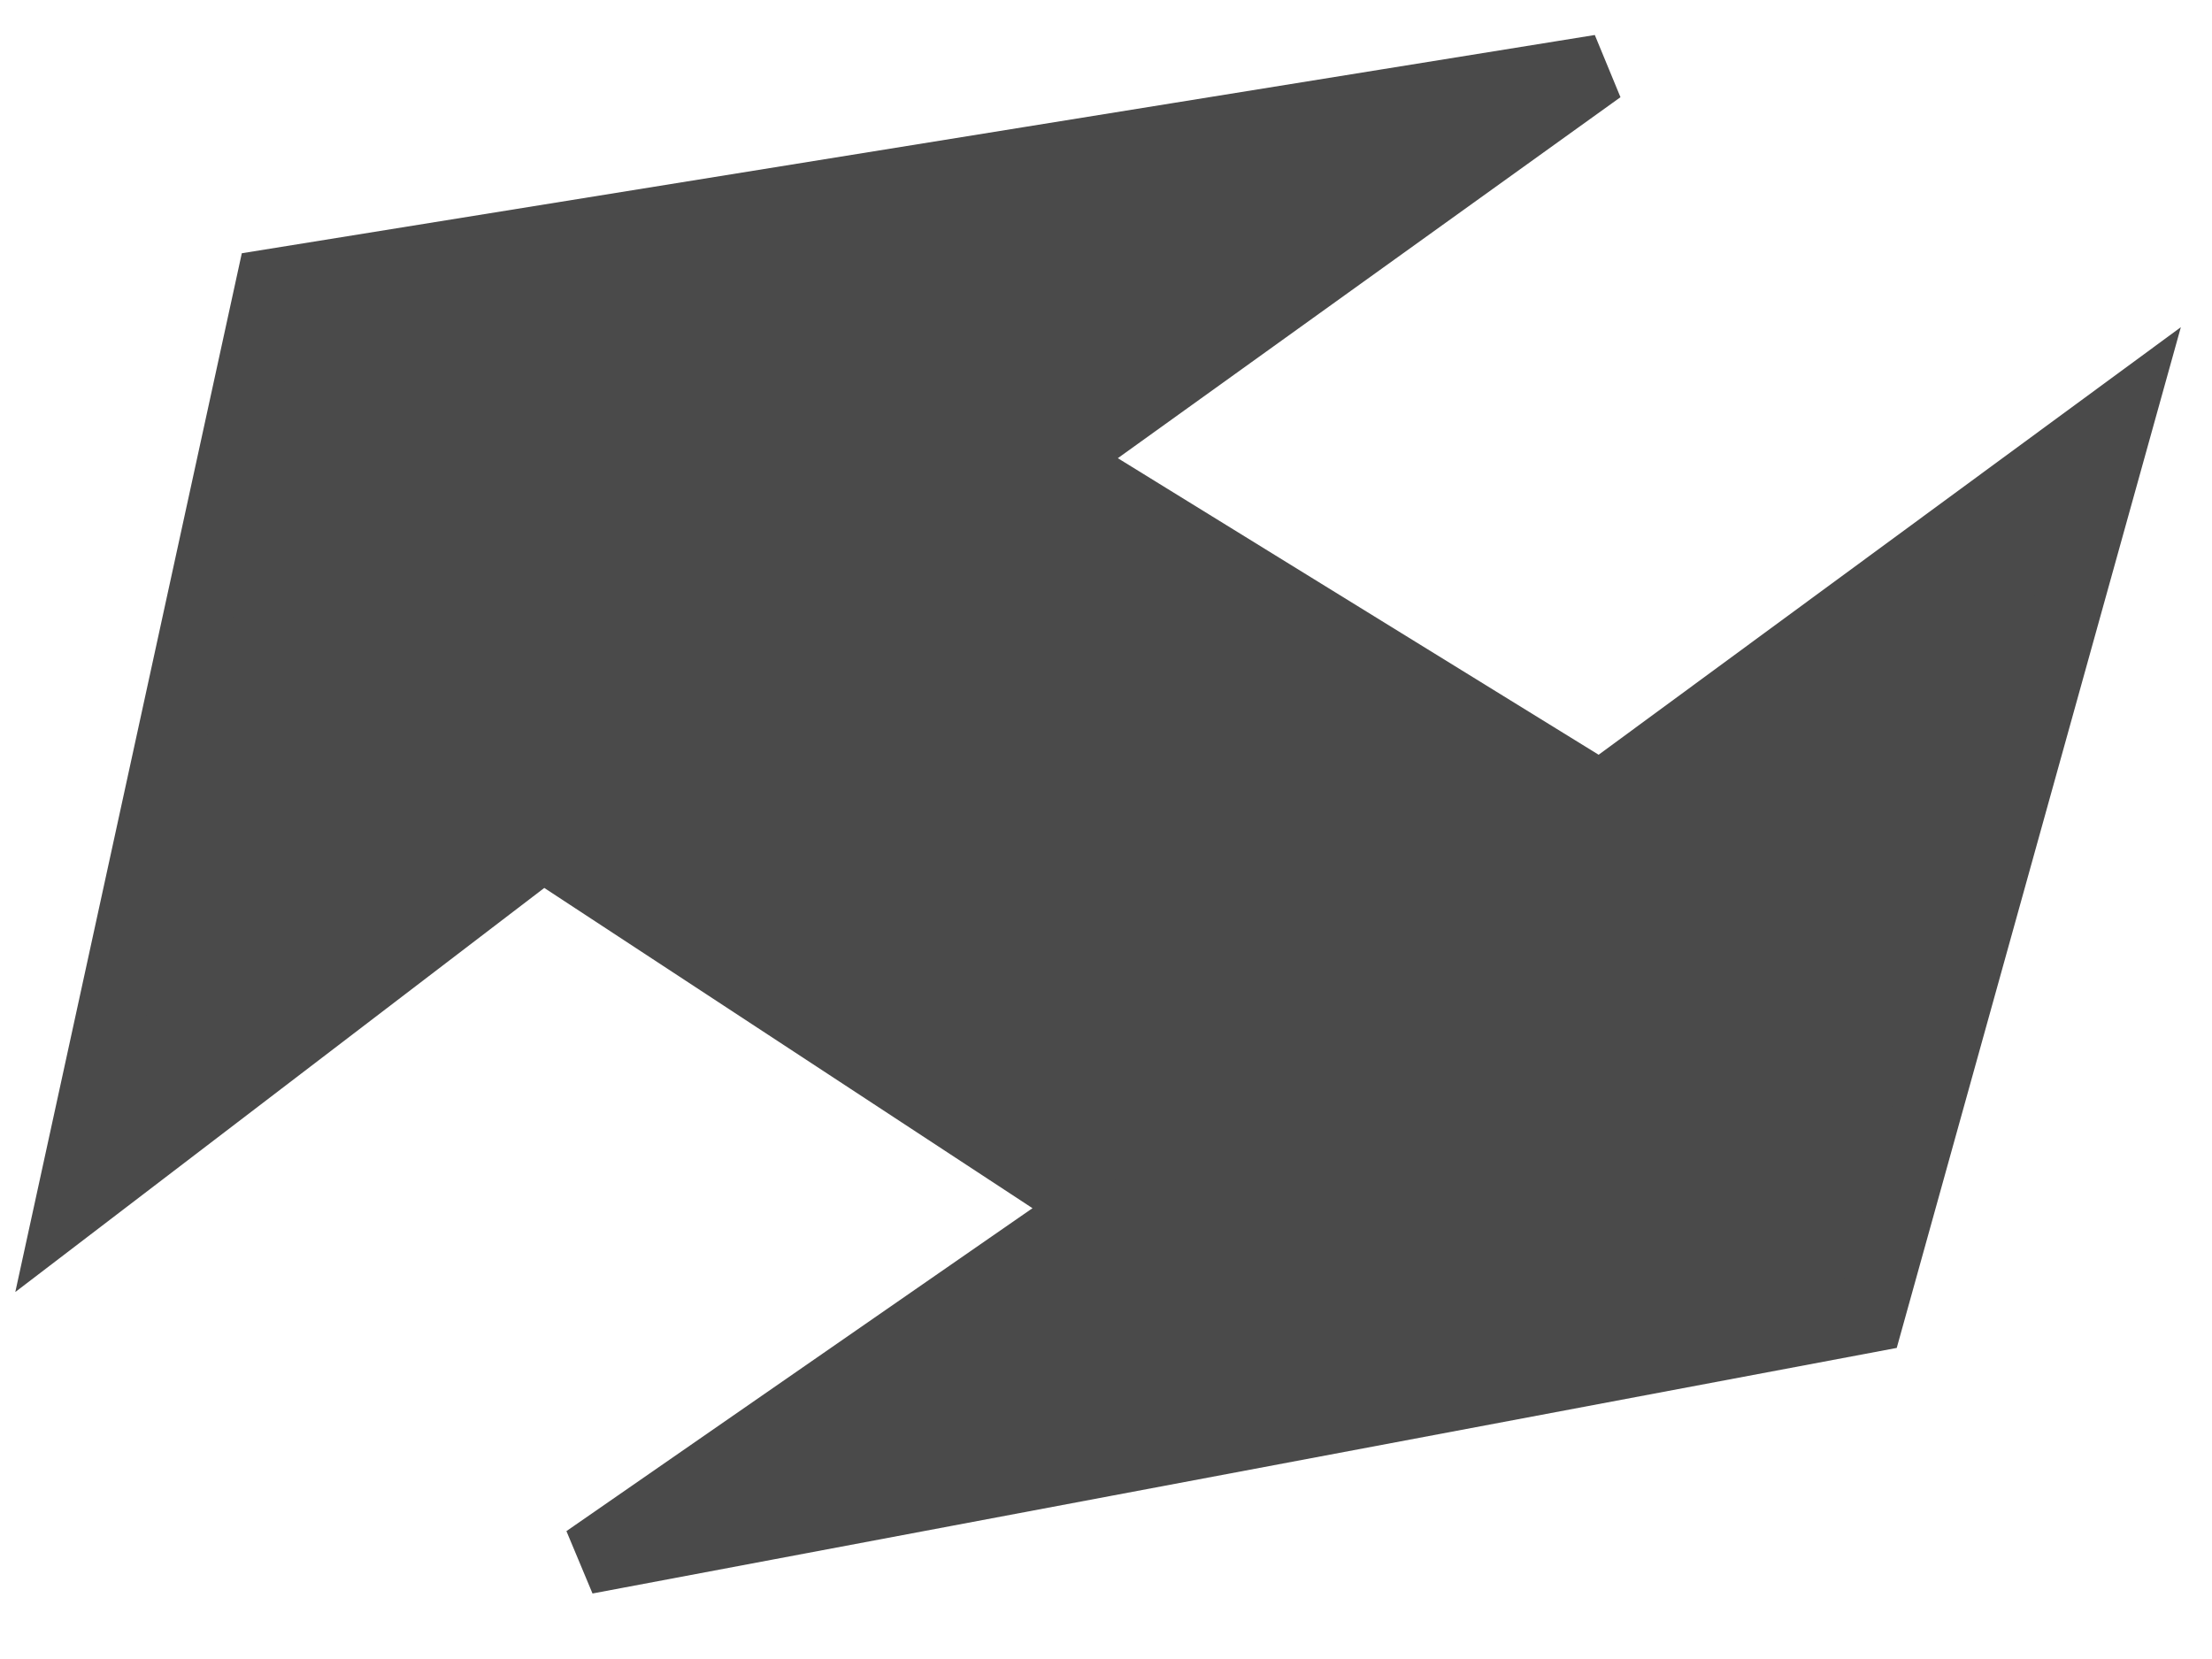 <?xml version="1.0" encoding="UTF-8"?>
<svg width="32px" height="24px" viewBox="0 0 32 24" version="1.1" xmlns="http://www.w3.org/2000/svg" xmlns:xlink="http://www.w3.org/1999/xlink">
    <!-- Generator: Sketch 49.2 (51160) - http://www.bohemiancoding.com/sketch -->
    <title>architecturePathTwoMobile</title>
    <desc>Created with Sketch.</desc>
    <defs></defs>
    <g id="Architecture" stroke="none" stroke-width="1" fill="none" fill-rule="evenodd">
        <g id="mobile" transform="translate(-120, -49)" fill="#4A4A4A" stroke="#4A4A4A">
            <g id="architecturePathTwoMobile" transform="translate(121, 50)">
                <polygon id="Path-27" points="6.852 11.233 14.831 16.467 7.479 21.561 26.041 18.066 29.68 4.992 22.151 10.521 14.27 5.66 22.151 0 2.914 3.103 0 16.467"></polygon>
            </g>
        </g>
    </g>
</svg>
